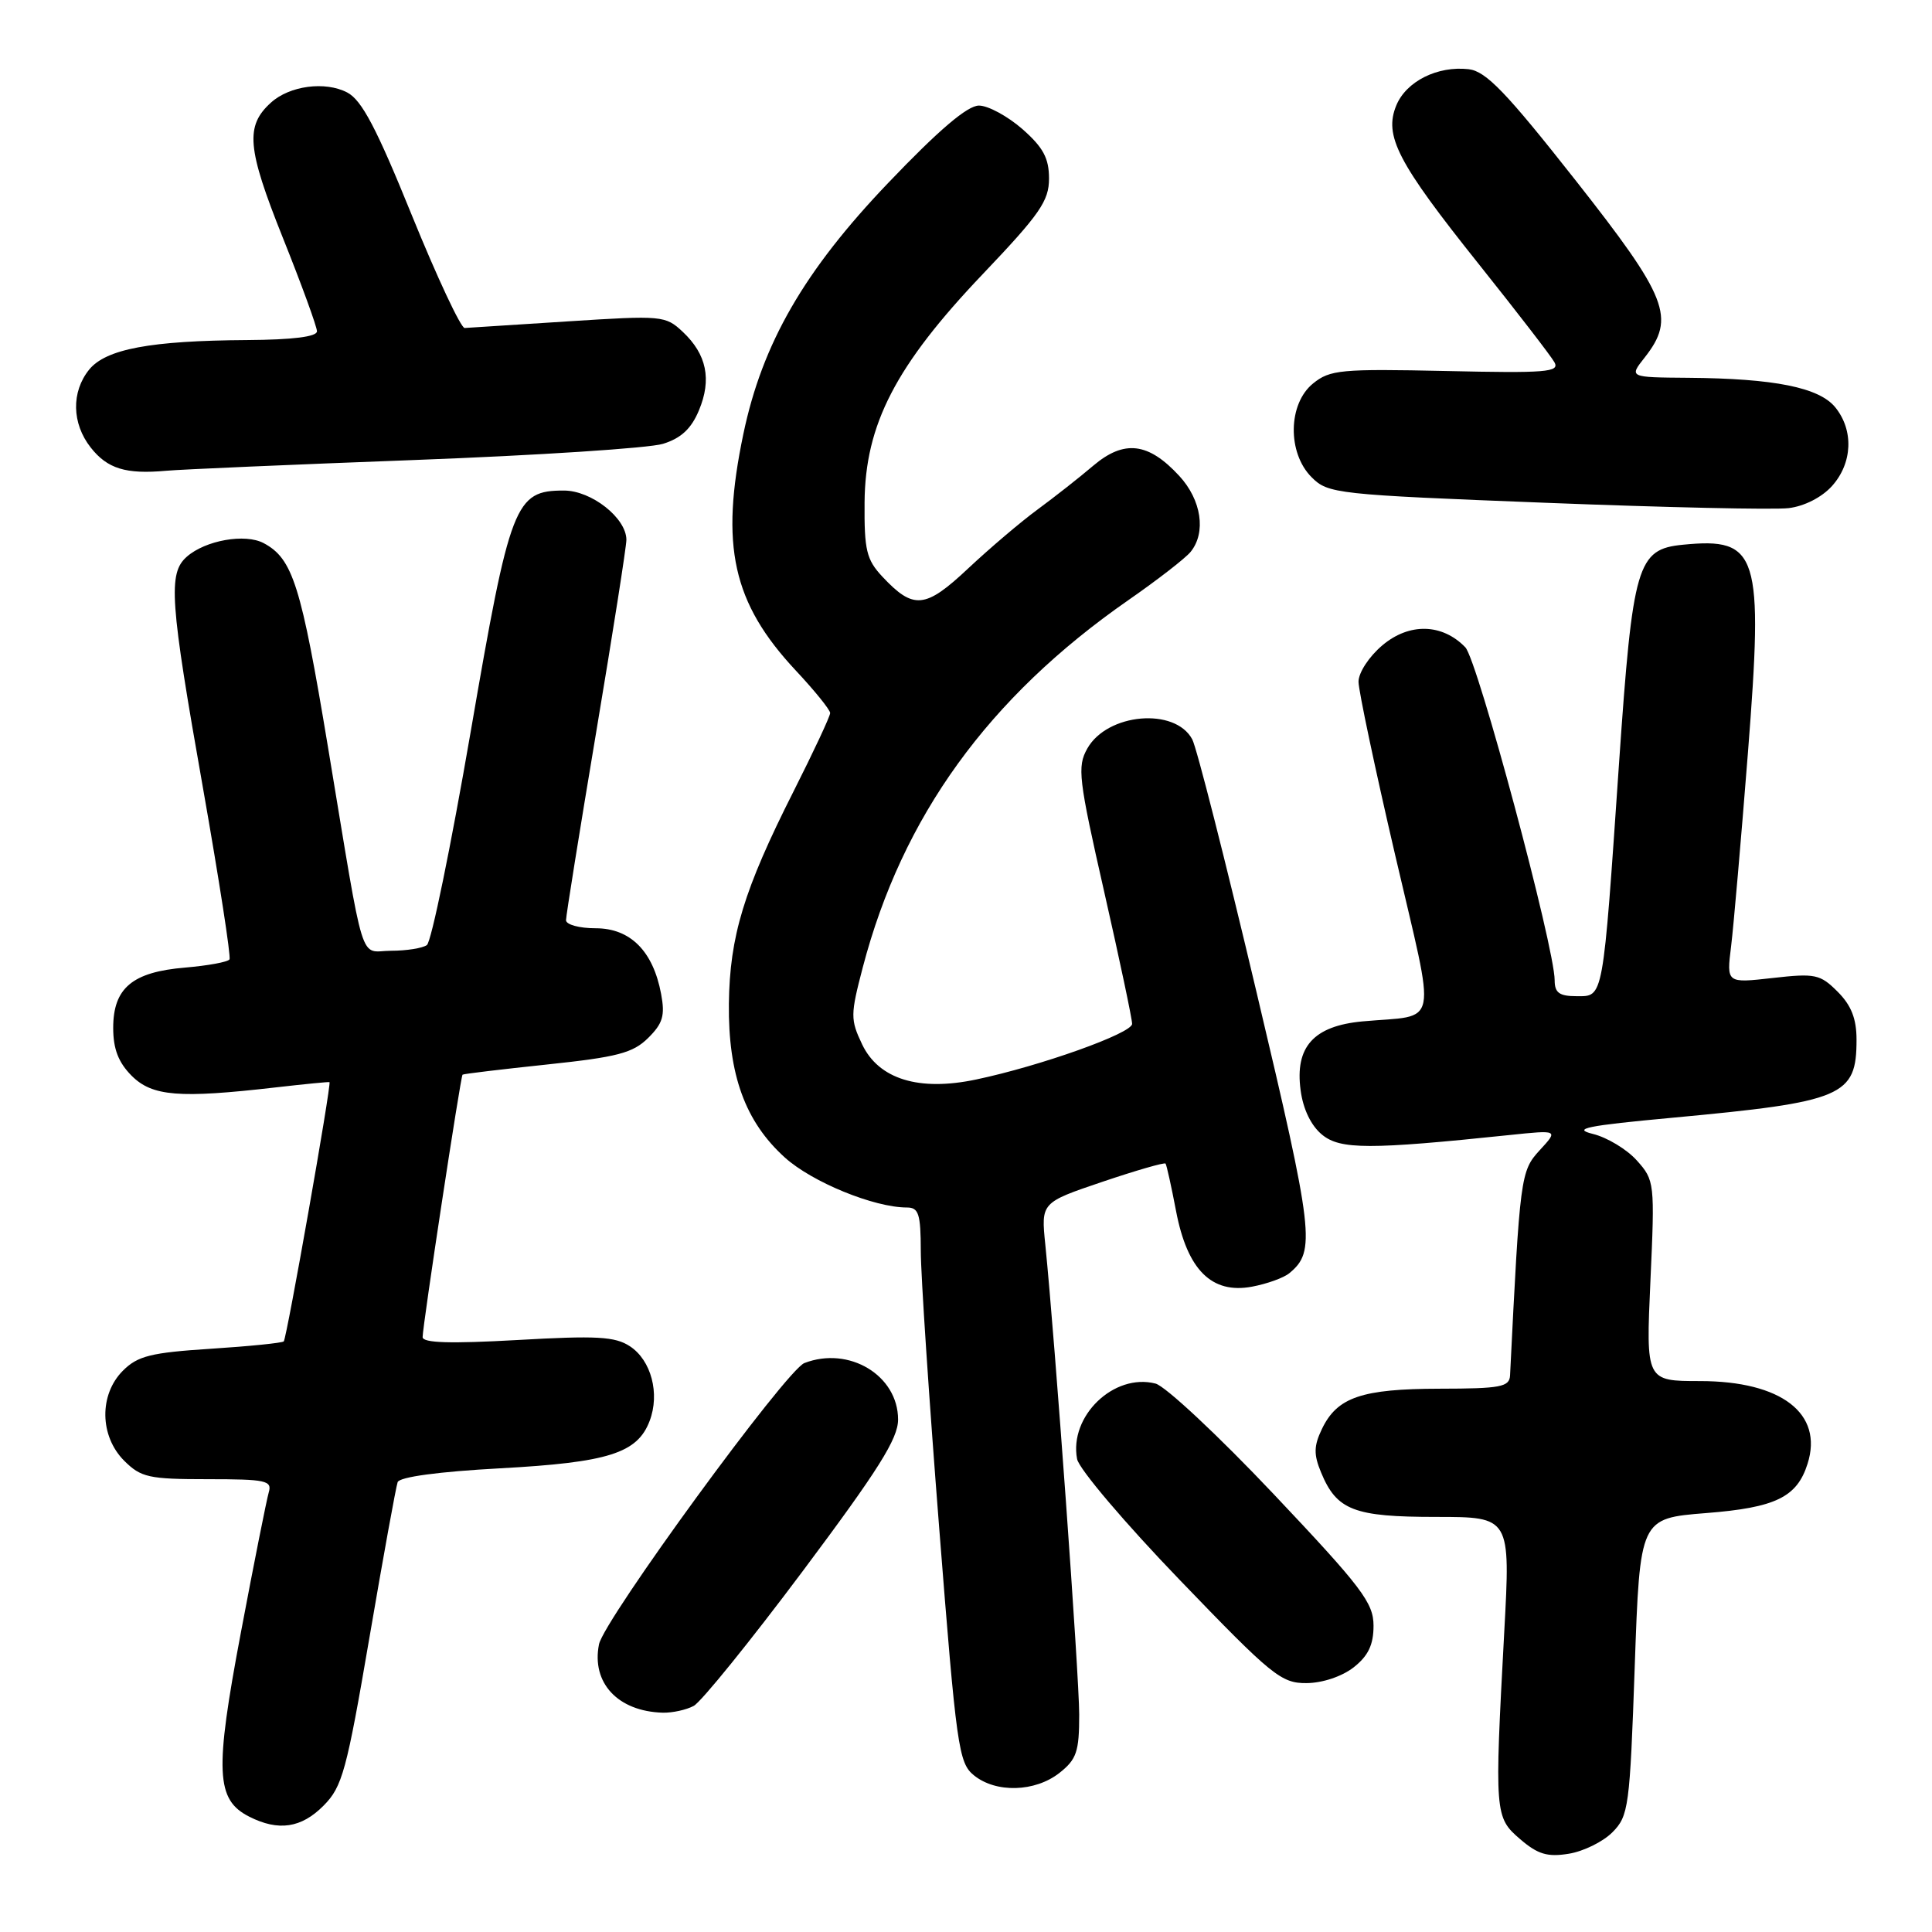 <?xml version="1.0" encoding="UTF-8" standalone="no"?>
<!DOCTYPE svg PUBLIC "-//W3C//DTD SVG 1.1//EN" "http://www.w3.org/Graphics/SVG/1.1/DTD/svg11.dtd" >
<svg xmlns="http://www.w3.org/2000/svg" xmlns:xlink="http://www.w3.org/1999/xlink" version="1.1" viewBox="0 0 256 256">
 <g >
 <path fill="currentColor"
d=" M 213.66 242.78 C 215.80 240.62 215.96 239.45 216.61 220.84 C 217.30 201.19 217.30 201.19 226.07 200.49 C 235.27 199.77 238.11 198.39 239.51 193.96 C 241.63 187.30 236.05 183.01 225.29 183.00 C 218.09 183.00 218.09 183.00 218.69 169.72 C 219.28 156.73 219.24 156.39 216.89 153.77 C 215.58 152.30 212.95 150.71 211.06 150.25 C 208.26 149.56 210.22 149.16 221.56 148.11 C 244.27 146.00 246.00 145.26 246.00 137.76 C 246.00 134.98 245.30 133.21 243.50 131.41 C 241.18 129.09 240.54 128.95 234.88 129.59 C 228.77 130.28 228.77 130.28 229.38 125.39 C 229.71 122.70 230.71 111.16 231.61 99.74 C 233.68 73.32 233.01 71.19 222.99 72.18 C 216.93 72.77 216.35 74.77 214.54 101.00 C 212.36 132.79 212.50 132.00 208.91 132.00 C 206.62 132.00 206.00 131.55 206.00 129.89 C 206.00 125.55 195.78 87.44 194.16 85.77 C 191.11 82.61 186.74 82.50 183.18 85.50 C 181.40 87.00 180.01 89.13 180.01 90.34 C 180.02 91.53 182.20 101.85 184.86 113.27 C 190.34 136.84 190.82 134.39 180.54 135.34 C 174.06 135.94 171.56 138.72 172.34 144.47 C 172.67 146.99 173.74 149.18 175.19 150.36 C 177.60 152.33 181.44 152.34 200.00 150.40 C 206.50 149.72 206.50 149.72 204.02 152.41 C 201.48 155.18 201.40 155.83 200.09 182.25 C 200.01 183.78 198.85 184.00 190.75 184.01 C 180.42 184.03 177.18 185.14 175.16 189.35 C 174.08 191.60 174.06 192.73 175.05 195.11 C 177.12 200.12 179.40 201.00 190.30 201.00 C 200.15 201.00 200.15 201.00 199.32 216.25 C 198.02 240.37 198.05 240.79 201.43 243.70 C 203.77 245.71 205.05 246.09 207.87 245.63 C 209.81 245.32 212.41 244.04 213.66 242.78 Z  M 42.88 239.25 C 45.36 236.76 45.93 234.65 48.95 217.00 C 50.78 206.28 52.47 197.00 52.69 196.39 C 52.95 195.70 58.14 195.00 66.25 194.56 C 80.61 193.78 84.46 192.56 86.08 188.28 C 87.46 184.66 86.29 180.24 83.47 178.39 C 81.50 177.09 79.05 176.96 68.55 177.56 C 59.65 178.06 56.00 177.95 56.00 177.17 C 56.00 175.68 61.03 142.63 61.29 142.40 C 61.41 142.29 66.45 141.69 72.50 141.05 C 81.80 140.07 83.87 139.53 85.88 137.54 C 87.83 135.61 88.14 134.57 87.60 131.70 C 86.54 126.02 83.52 123.00 78.93 123.00 C 76.77 123.00 75.00 122.52 75.00 121.93 C 75.00 121.34 76.80 110.12 79.00 97.00 C 81.20 83.88 83.00 72.42 83.00 71.53 C 83.00 68.65 78.38 65.00 74.72 65.00 C 68.22 65.00 67.60 66.60 62.36 97.01 C 59.75 112.13 57.15 124.83 56.56 125.23 C 55.98 125.64 53.85 125.98 51.83 125.98 C 47.52 126.00 48.44 128.95 43.46 99.00 C 39.89 77.50 38.80 74.03 34.94 71.97 C 32.49 70.66 27.22 71.59 24.75 73.77 C 22.25 75.97 22.50 79.58 26.91 104.50 C 29.04 116.60 30.62 126.78 30.41 127.12 C 30.21 127.47 27.56 127.95 24.53 128.21 C 17.54 128.79 15.00 130.92 15.00 136.20 C 15.00 139.00 15.69 140.78 17.45 142.55 C 20.18 145.27 23.73 145.56 36.50 144.09 C 40.35 143.65 43.57 143.33 43.66 143.39 C 43.95 143.59 37.99 177.35 37.60 177.74 C 37.39 177.95 33.03 178.39 27.90 178.72 C 19.99 179.23 18.24 179.67 16.29 181.62 C 13.12 184.79 13.19 190.28 16.45 193.55 C 18.68 195.77 19.71 196.00 27.52 196.00 C 35.26 196.00 36.08 196.18 35.61 197.75 C 35.33 198.71 33.66 207.06 31.92 216.31 C 28.43 234.77 28.60 238.48 33.03 240.72 C 36.90 242.68 39.93 242.23 42.88 239.25 Z  M 140.37 234.93 C 142.66 233.12 143.00 232.12 143.00 227.18 C 142.99 221.93 139.80 177.71 138.51 164.93 C 137.94 159.35 137.94 159.35 146.06 156.60 C 150.53 155.09 154.30 154.00 154.44 154.18 C 154.58 154.35 155.21 157.20 155.84 160.50 C 157.33 168.28 160.56 171.49 165.90 170.49 C 167.88 170.12 170.11 169.32 170.85 168.70 C 174.36 165.80 174.09 163.50 166.49 131.44 C 162.39 114.10 158.56 99.04 157.98 97.97 C 155.70 93.70 146.71 94.49 144.07 99.19 C 142.72 101.59 142.91 103.20 146.31 118.16 C 148.35 127.15 150.02 135.03 150.01 135.67 C 150.00 136.92 137.86 141.25 129.34 143.04 C 121.76 144.64 116.44 143.00 114.24 138.39 C 112.67 135.09 112.68 134.46 114.32 128.19 C 119.56 108.19 130.96 92.43 149.50 79.53 C 153.35 76.86 157.06 73.98 157.75 73.14 C 159.85 70.58 159.21 66.25 156.25 63.05 C 152.16 58.62 148.96 58.24 144.87 61.70 C 143.02 63.28 139.70 65.88 137.50 67.50 C 135.30 69.11 131.17 72.62 128.31 75.30 C 122.60 80.67 121.05 80.82 116.91 76.40 C 114.81 74.15 114.51 72.90 114.56 66.57 C 114.64 56.24 118.68 48.43 130.24 36.30 C 137.78 28.38 139.00 26.63 139.00 23.66 C 139.00 20.96 138.23 19.53 135.47 17.10 C 133.52 15.40 130.93 13.99 129.72 13.99 C 128.20 13.98 124.40 17.21 117.69 24.24 C 106.56 35.88 101.01 45.50 98.50 57.50 C 95.39 72.34 97.07 79.88 105.44 88.84 C 107.95 91.52 110.00 94.06 110.00 94.48 C 110.00 94.91 107.81 99.59 105.14 104.88 C 98.56 117.91 96.69 124.06 96.58 133.00 C 96.48 142.41 98.74 148.63 104.00 153.38 C 107.61 156.64 115.82 160.00 120.18 160.00 C 121.73 160.00 122.00 160.86 122.01 165.75 C 122.01 168.91 123.11 185.45 124.45 202.49 C 126.73 231.55 127.02 233.60 129.05 235.24 C 131.97 237.61 137.14 237.46 140.37 234.93 Z  M 91.92 226.04 C 92.91 225.51 99.41 217.48 106.36 208.19 C 116.38 194.79 119.00 190.64 119.00 188.10 C 119.00 182.25 112.51 178.33 106.59 180.61 C 104.18 181.53 80.03 214.61 79.37 217.88 C 78.35 222.99 81.87 226.77 87.82 226.94 C 89.09 226.97 90.94 226.57 91.92 226.04 Z  M 179.37 220.93 C 181.30 219.41 182.00 217.94 182.00 215.42 C 182.00 212.38 180.46 210.35 168.75 197.96 C 161.46 190.25 154.42 183.67 153.11 183.33 C 147.60 181.91 141.64 187.65 142.72 193.33 C 142.97 194.64 149.10 201.86 156.34 209.37 C 168.52 222.03 169.77 223.05 173.12 223.02 C 175.23 223.01 177.82 222.14 179.37 220.93 Z  M 242.75 64.40 C 245.47 61.37 245.65 57.02 243.19 53.98 C 241.05 51.34 235.12 50.15 223.68 50.06 C 215.85 50.00 215.85 50.00 217.93 47.37 C 222.06 42.11 221.02 39.45 208.72 23.83 C 199.56 12.20 196.90 9.44 194.61 9.17 C 190.49 8.70 186.34 10.77 185.02 13.96 C 183.35 17.99 185.17 21.50 195.95 35.00 C 201.00 41.33 205.51 47.17 205.97 48.00 C 206.70 49.31 204.89 49.46 191.62 49.16 C 177.69 48.86 176.23 48.99 173.99 50.81 C 170.66 53.50 170.56 60.01 173.80 63.24 C 175.97 65.42 177.05 65.54 204.78 66.62 C 220.57 67.24 235.07 67.56 237.00 67.33 C 239.09 67.08 241.41 65.89 242.75 64.40 Z  M 55.00 60.95 C 71.22 60.34 86.01 59.38 87.85 58.81 C 90.24 58.07 91.60 56.81 92.61 54.38 C 94.33 50.28 93.64 46.95 90.47 43.97 C 88.18 41.82 87.72 41.78 75.30 42.58 C 68.26 43.04 62.08 43.43 61.57 43.46 C 61.07 43.48 57.92 36.76 54.57 28.52 C 49.88 16.95 47.93 13.25 46.00 12.25 C 43.08 10.73 38.37 11.36 35.91 13.59 C 32.47 16.69 32.73 19.63 37.46 31.46 C 39.96 37.70 42.00 43.30 42.00 43.90 C 42.00 44.62 38.77 45.02 32.75 45.06 C 19.93 45.14 14.03 46.25 11.81 48.98 C 9.43 51.93 9.51 56.11 12.02 59.30 C 14.23 62.11 16.67 62.86 22.00 62.38 C 23.93 62.20 38.77 61.56 55.00 60.95 Z "/>
</g>
</svg>